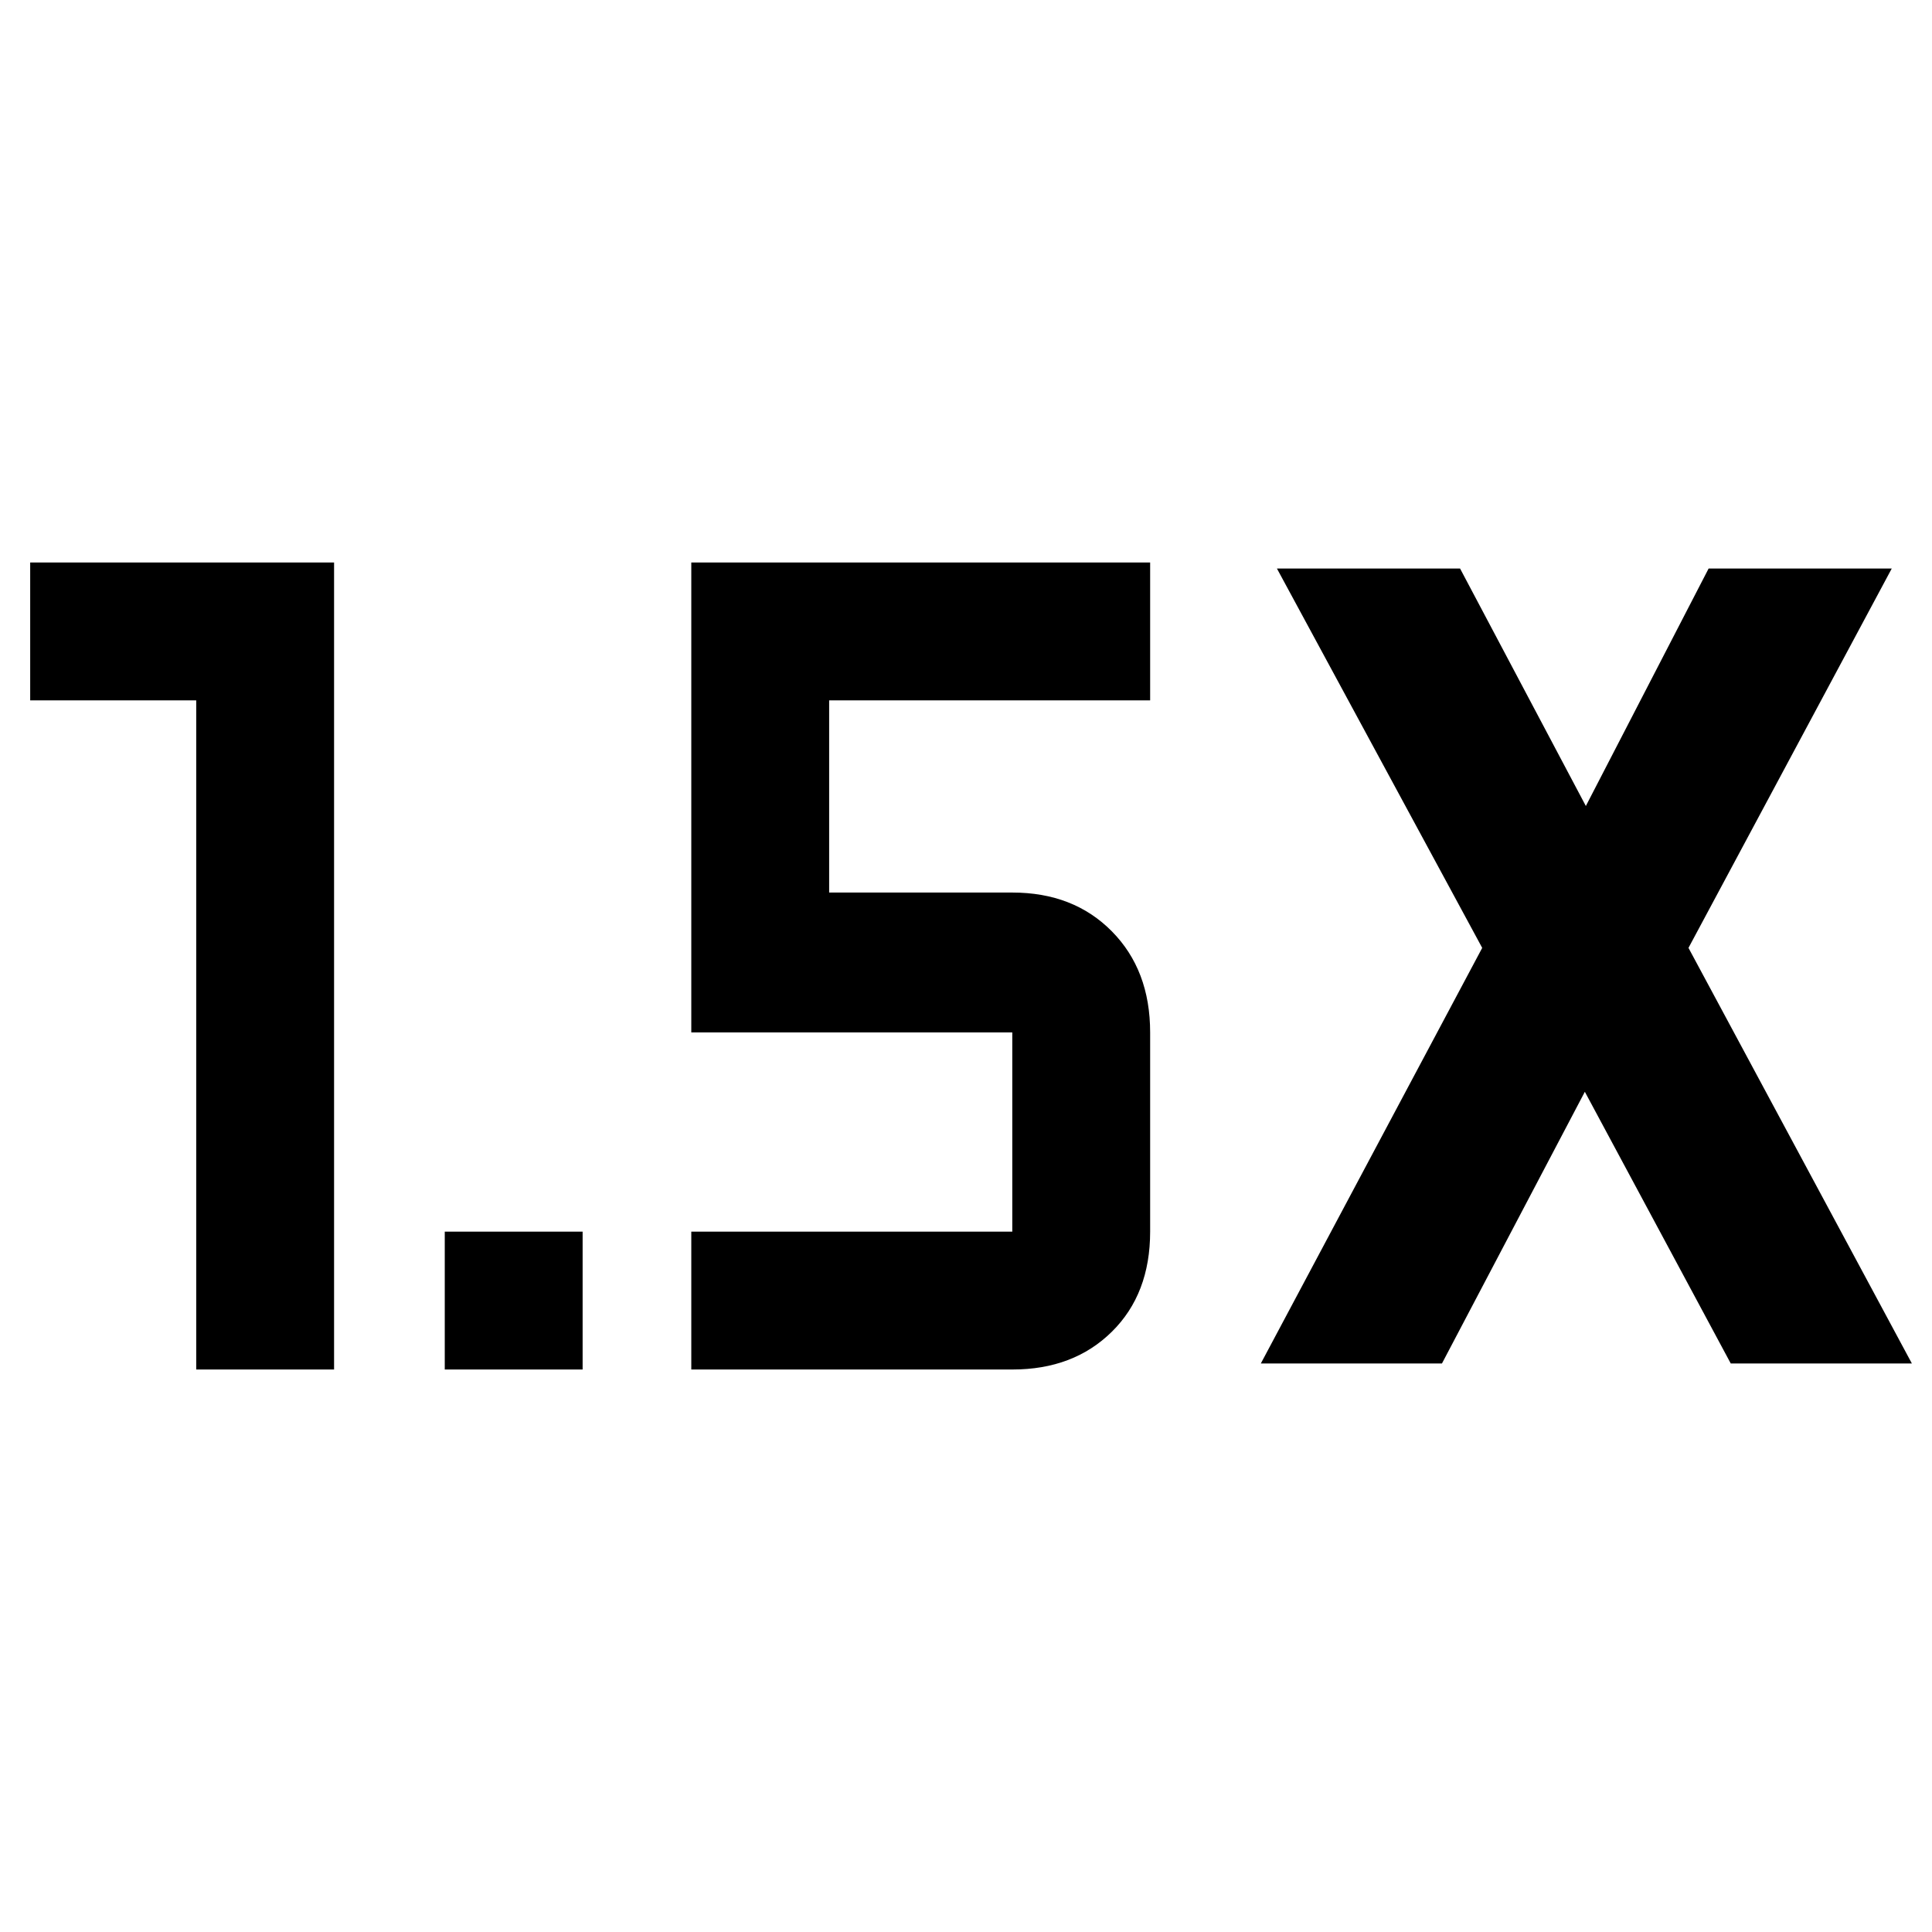 <svg xmlns="http://www.w3.org/2000/svg" height="48" viewBox="0 -960 960 960" width="48"><path d="M221-279.5V-348h68.5v68.5H221Zm-123.5 0V-612H15v-68.5h151v401H97.5Zm529-3 110-206.5-102-188.5h91l62.5 118 61-118h91L839-489l111 206.5h-90l-72.5-135-71 135h-90Zm-283 3V-348H503v-99H343.5v-233.5h228v68.5H412v95.5h91q30.44 0 49.47 19.27Q571.5-477.97 571.5-447v99q0 30.97-19.03 49.73-19.03 18.77-49.35 18.77H343.5Z"/></svg>